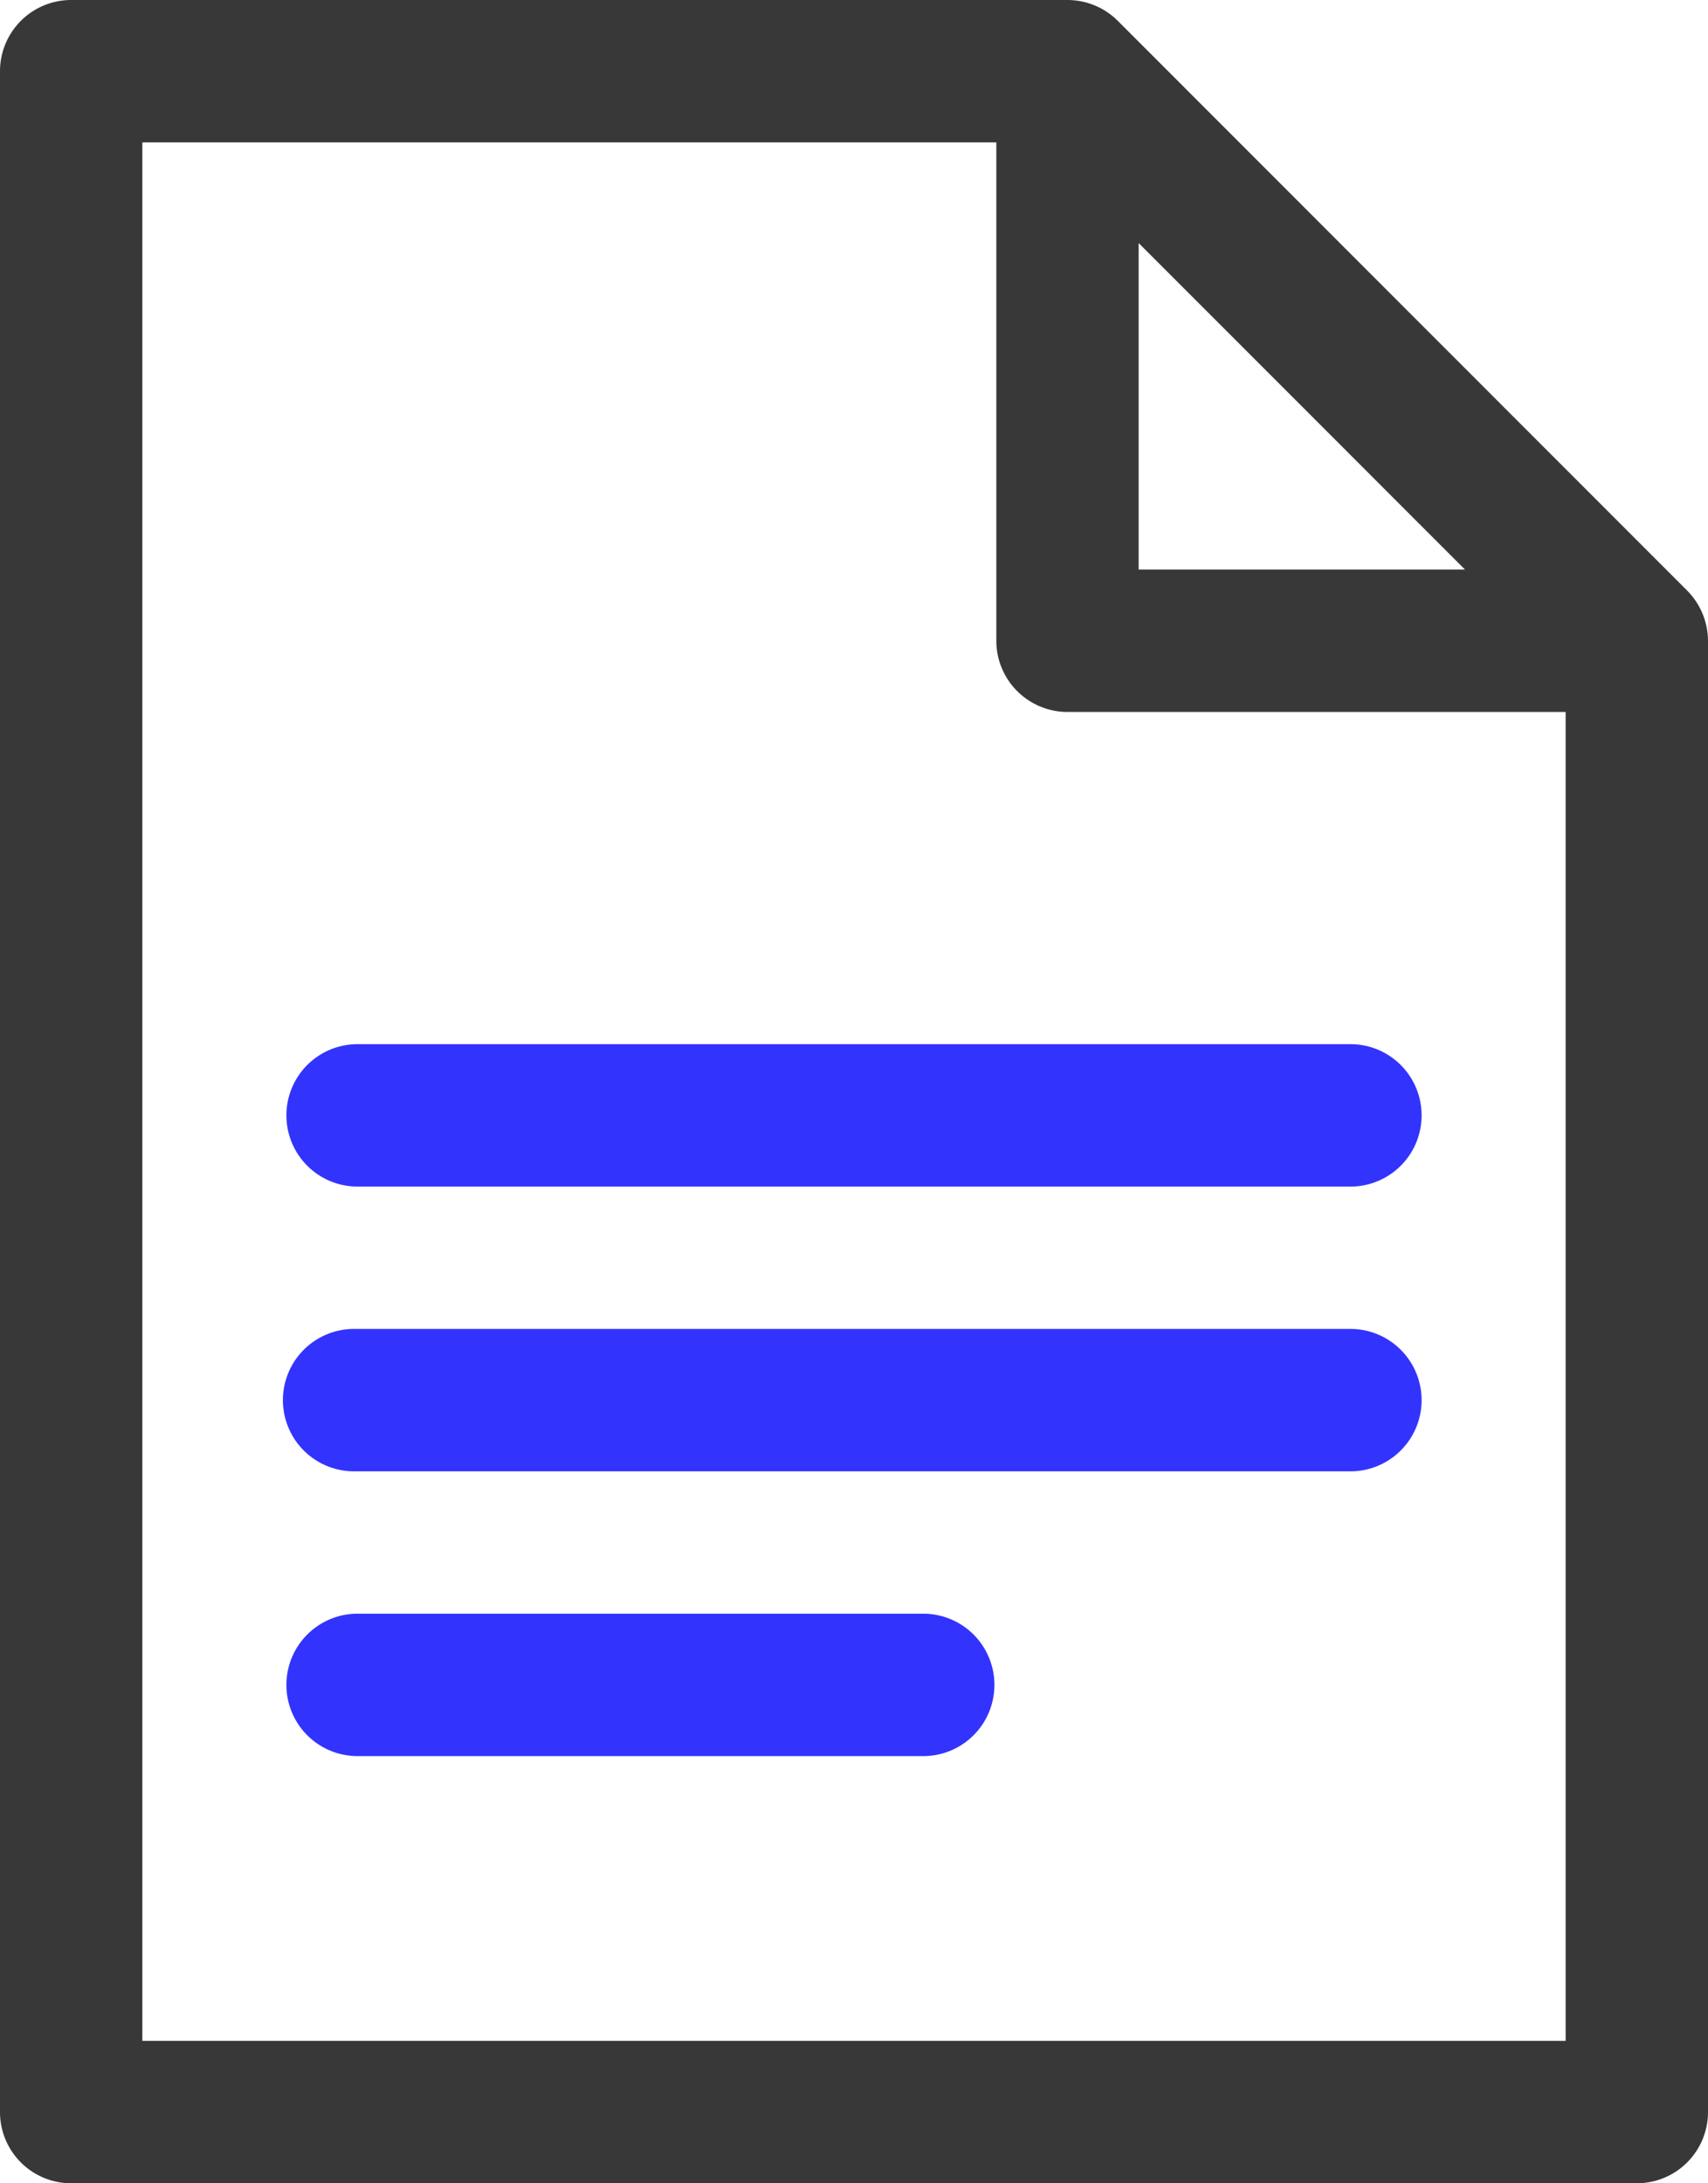 <svg xmlns="http://www.w3.org/2000/svg" viewBox="0 0 400.7 512">
  <defs>
    <style>.RegistrationNumber-darkercolor{fill:#383838;}.RegistrationNumber-primarycolor{fill:#3333fe;}</style>
  </defs>
  <g>
    <g>
      <path class="RegistrationNumber-darkercolor" d="M0,495.3A16.7,16.7,0,0,0,16.7,512H384a16.7,16.7,0,0,0,16.7-16.7v-345a16.82,16.82,0,0,0-4.89-11.8L262.24,4.89A16.75,16.75,0,0,0,250.43,0H16.7A16.7,16.7,0,0,0,0,16.7ZM343.69,133.57H267.13V57l38.28,38.28ZM33.39,33.39H233.74V150.26a16.7,16.7,0,0,0,16.7,16.7H367.3V478.61H33.39Z"/>
      <path class="RegistrationNumber-primarycolor" d="M317.22,244.87H83.48a16.7,16.7,0,0,0,0,33.39H317.22a16.7,16.7,0,0,0,0-33.39Z"/>
      <path class="RegistrationNumber-primarycolor" d="M317.22,311.65H83.48a16.7,16.7,0,1,0,0,33.39H317.22a16.7,16.7,0,0,0,0-33.39Z"/>
      <path class="RegistrationNumber-primarycolor" d="M217,378.43H83.48a16.7,16.7,0,0,0,0,33.39H217a16.7,16.7,0,0,0,0-33.39Z"/>
    </g>
  </g>
</svg>